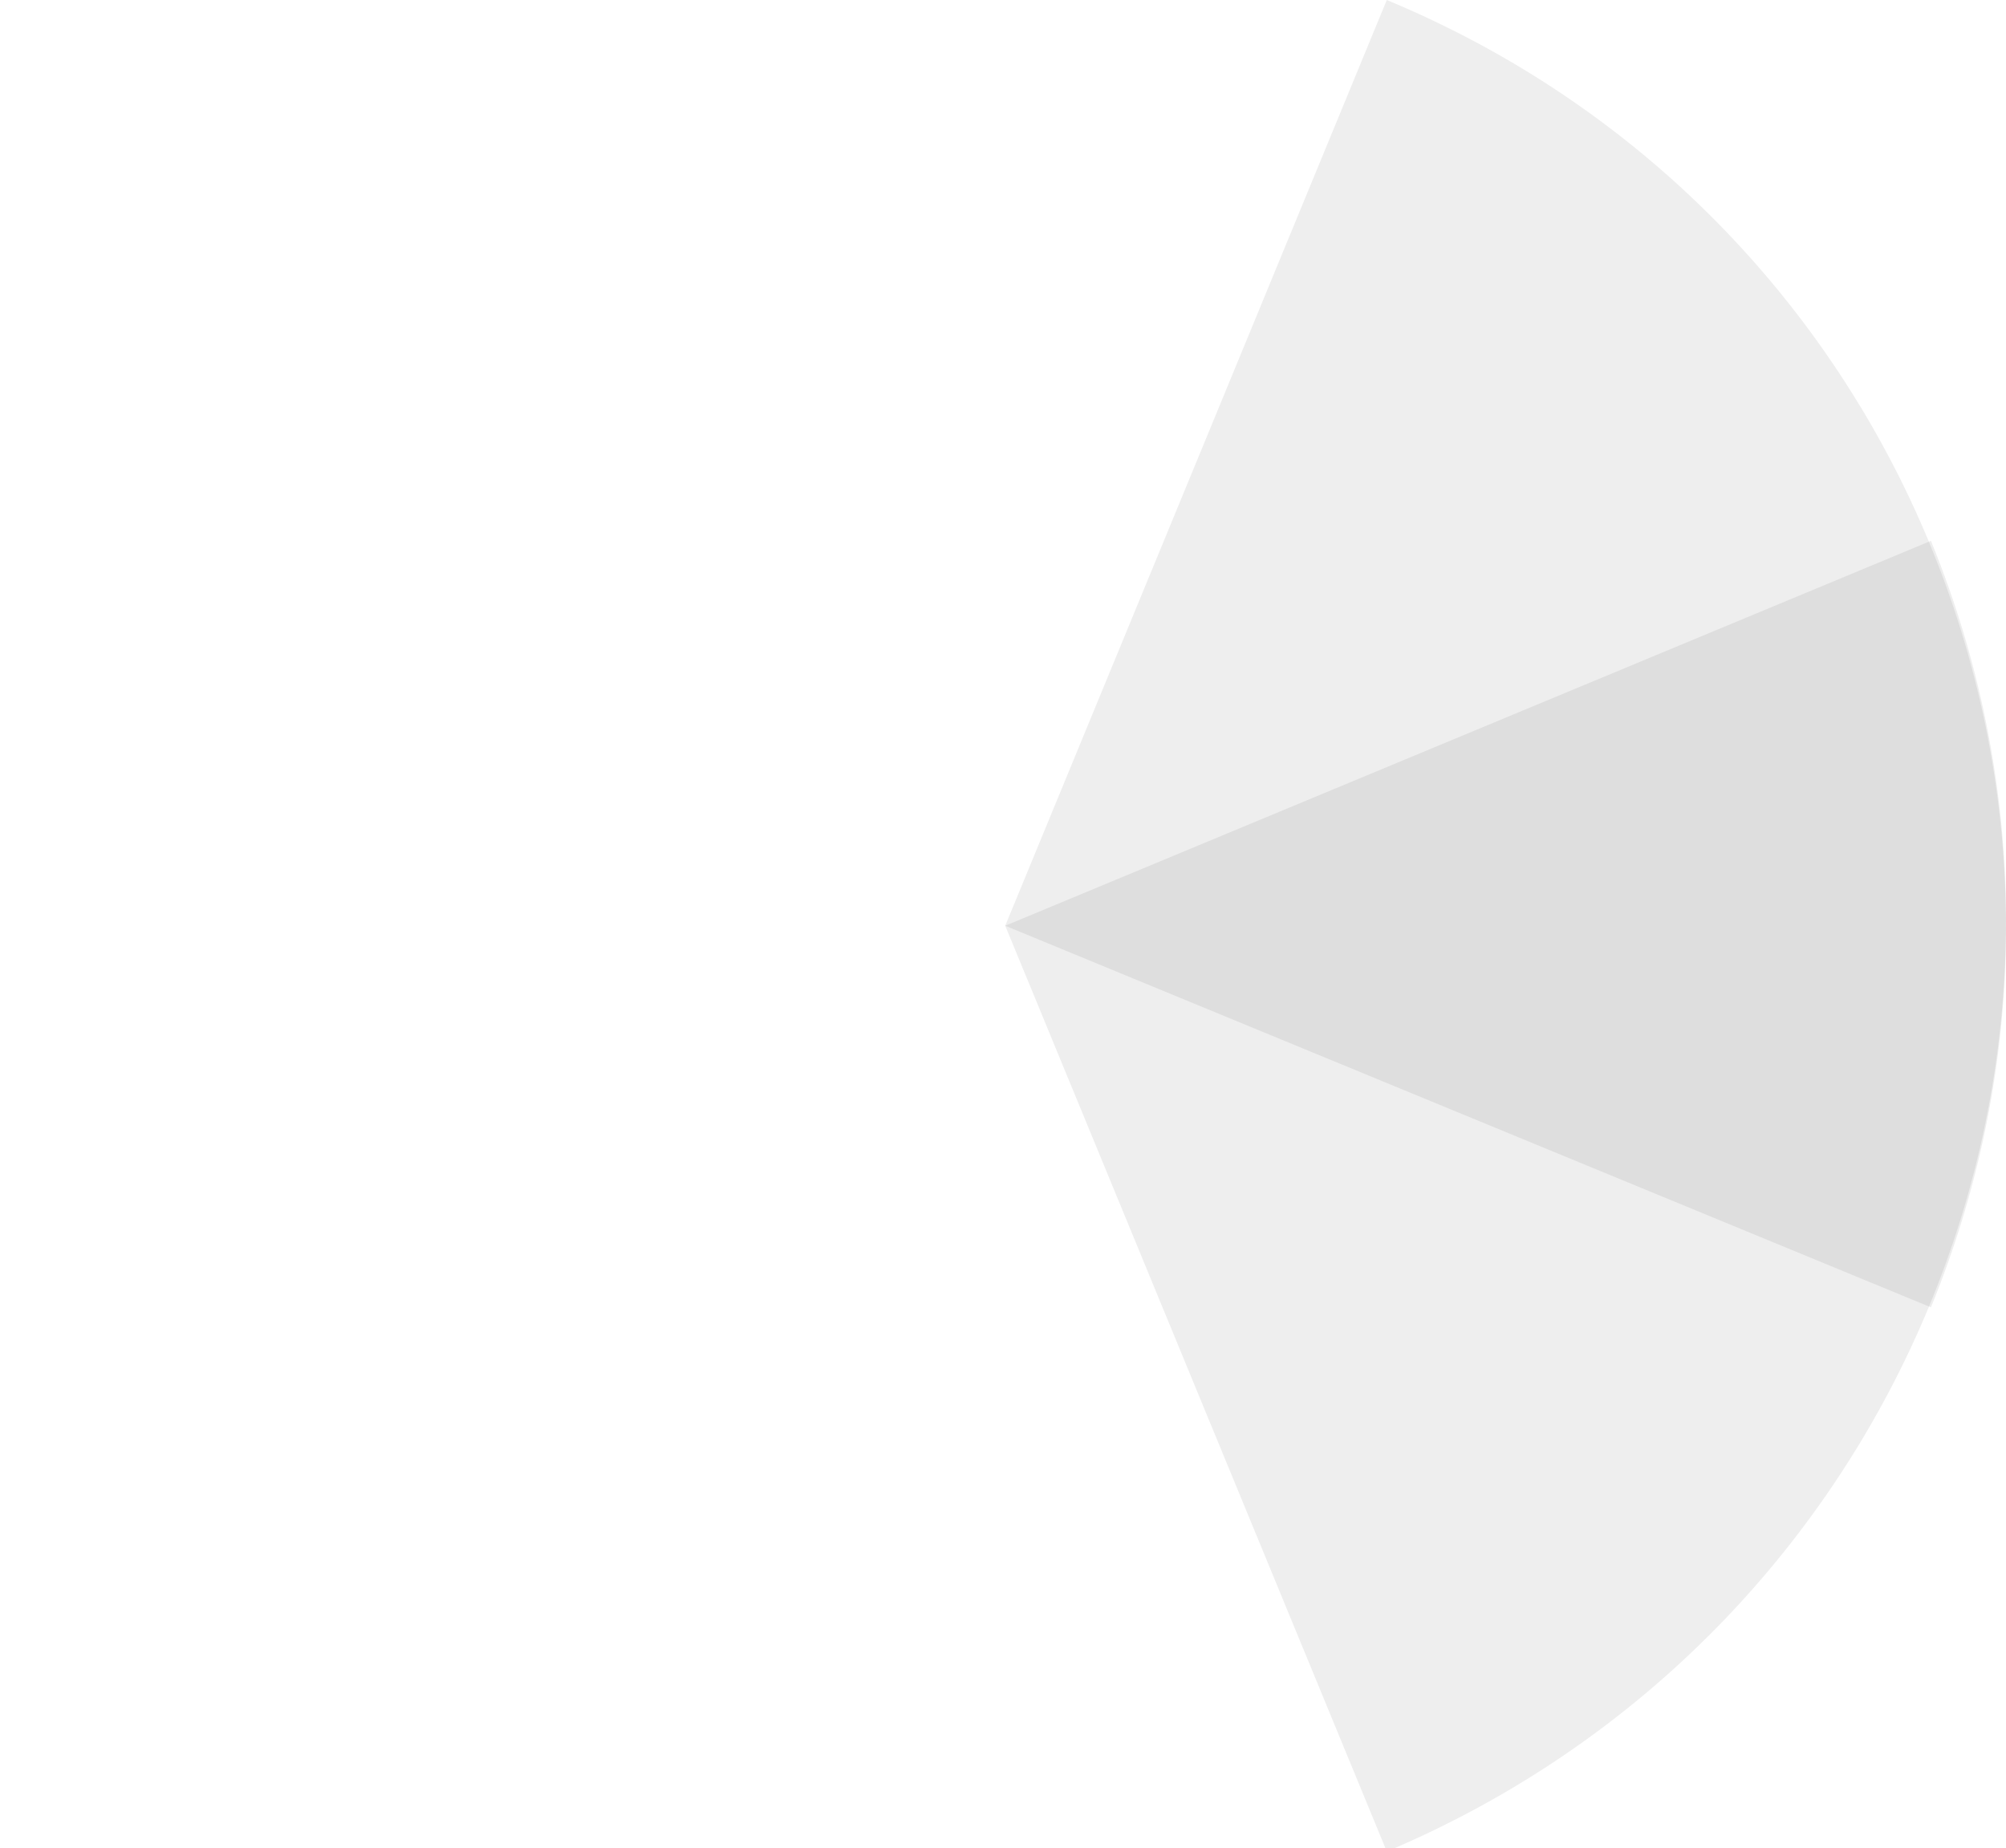 <?xml version="1.0" encoding="utf-8"?>
<!-- Generator: Adobe Illustrator 16.0.0, SVG Export Plug-In . SVG Version: 6.00 Build 0)  -->
<!DOCTYPE svg PUBLIC "-//W3C//DTD SVG 1.1//EN" "http://www.w3.org/Graphics/SVG/1.1/DTD/svg11.dtd">
<svg version="1.1" id="Layer_1" xmlns="http://www.w3.org/2000/svg" xmlns:xlink="http://www.w3.org/1999/xlink" x="0px" y="0px"
	 width="859.674px" height="792px" viewBox="-339.5 0 859.674 792" enable-background="new -339.5 0 859.674 792"
	 xml:space="preserve">
<g>
	<path opacity="0.07" enable-background="new    " d="M488.004,231.77L91.292,396.711l163.519,396.711
		C473.784,700.998,577.584,450.743,488.004,231.77z"/>
	<path opacity="0.07" enable-background="new    " d="M254.812,0L91.292,396.711l396.711,163.519
		C577.584,341.257,473.784,91.002,254.812,0z"/>
</g>
</svg>
